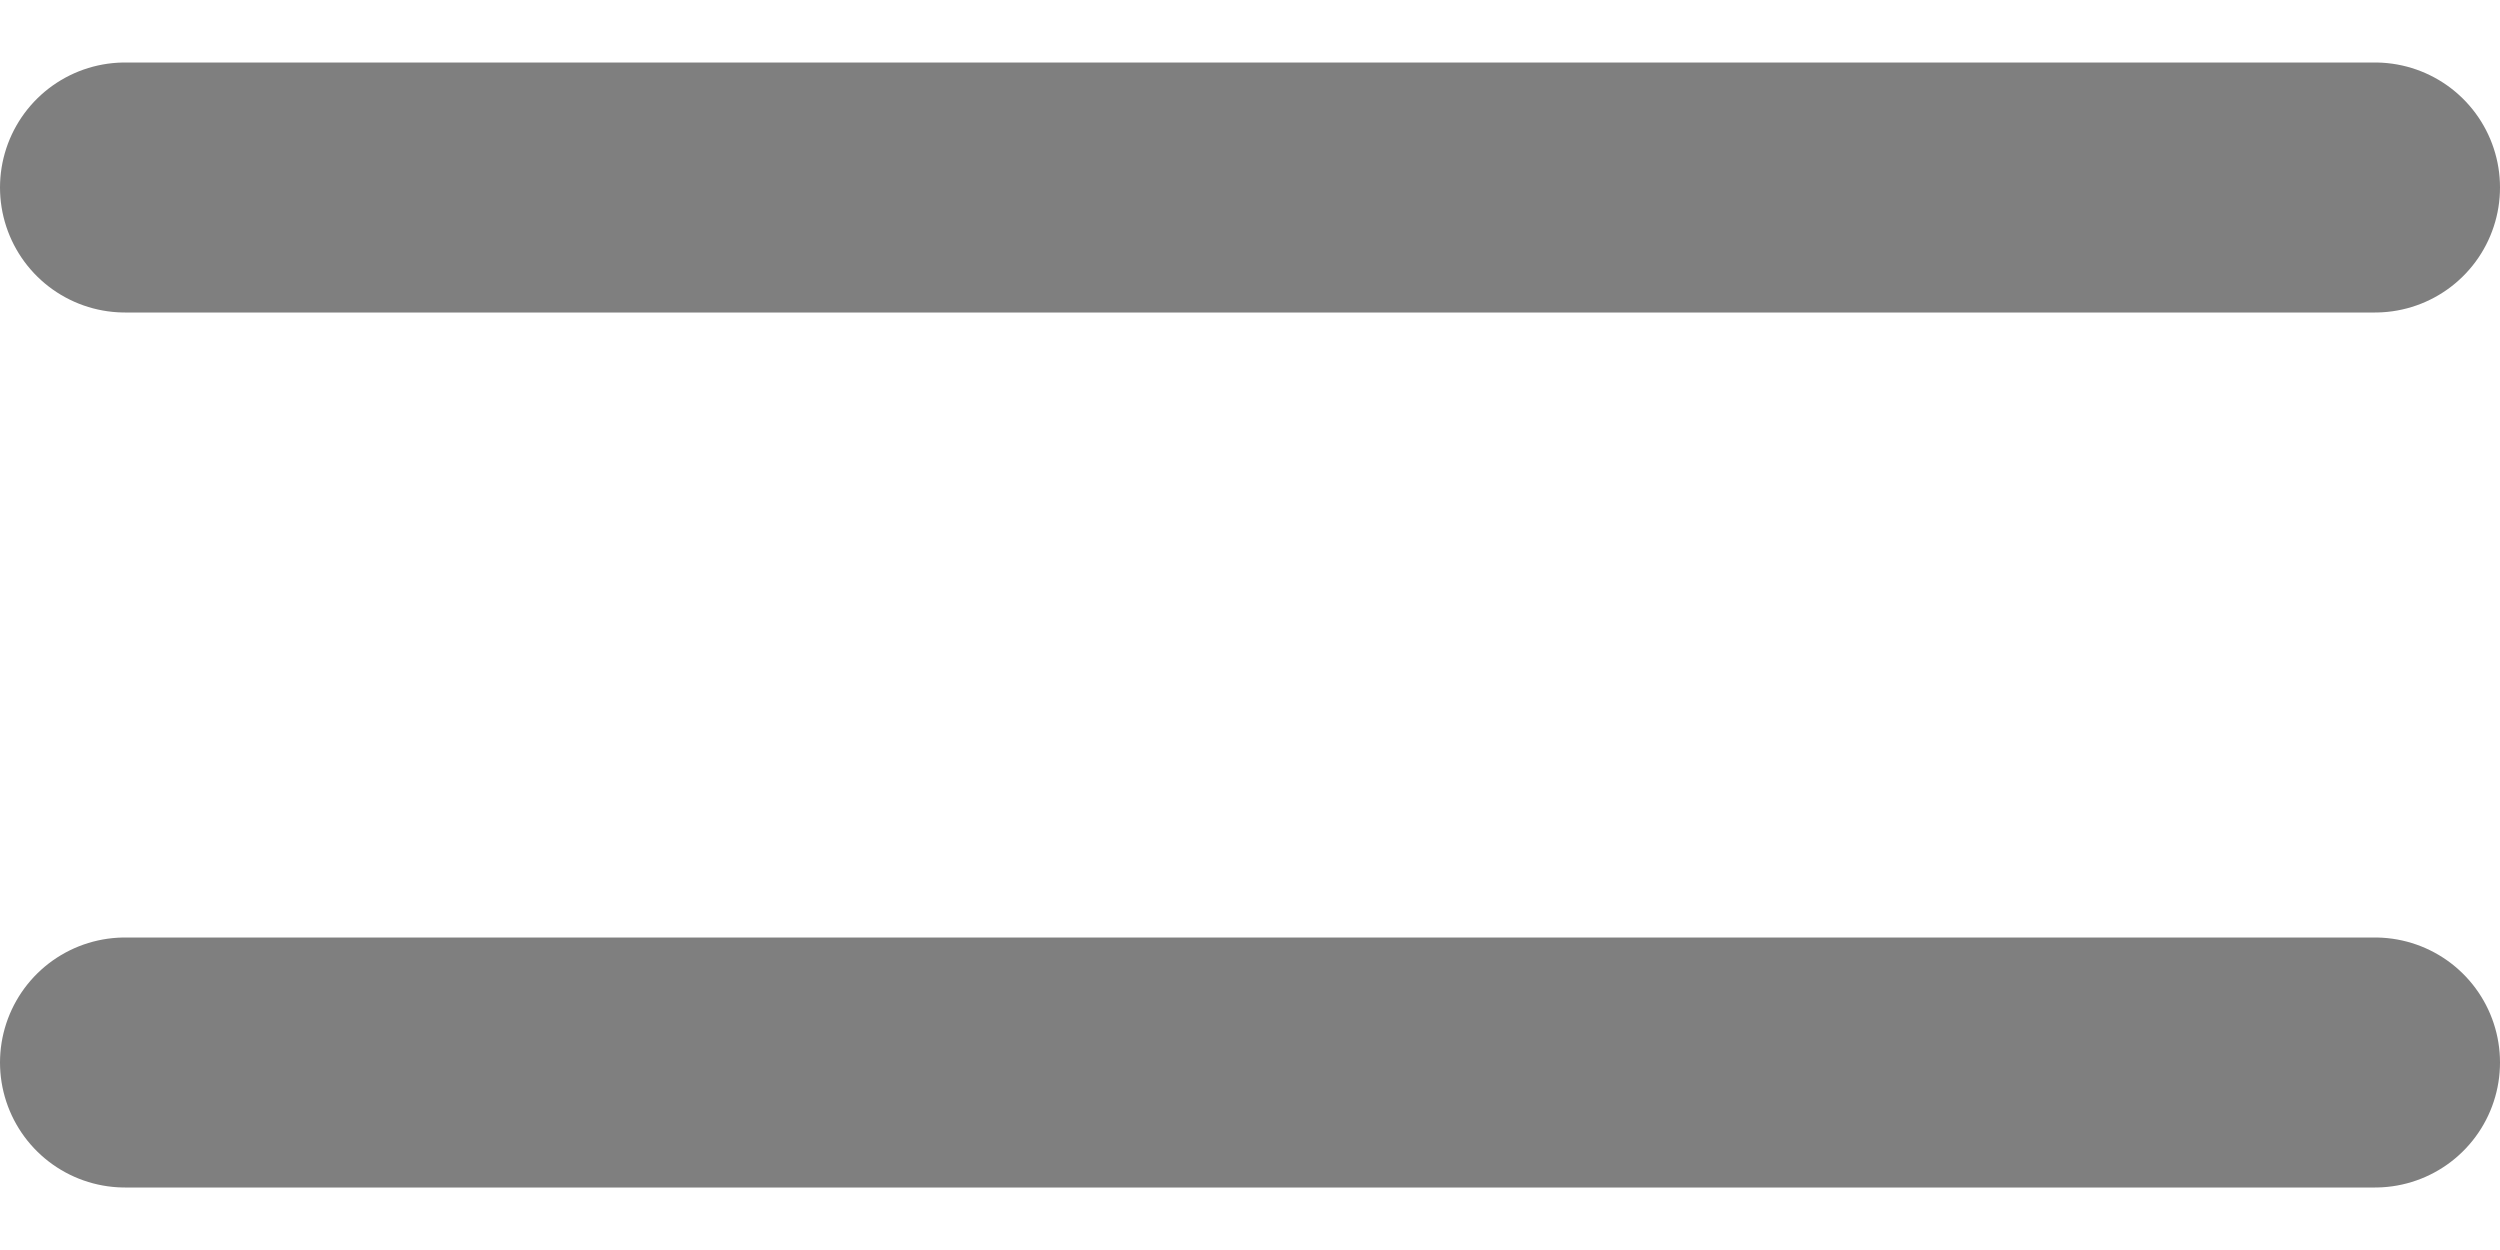 <svg width="20" height="10" viewBox="0 0 20 10" fill="none" xmlns="http://www.w3.org/2000/svg">
<path d="M1 1.5H19M1 8.5H19" stroke="#7F7F7F" stroke-width="2" stroke-linecap="round" stroke-linejoin="round"/>
</svg>
